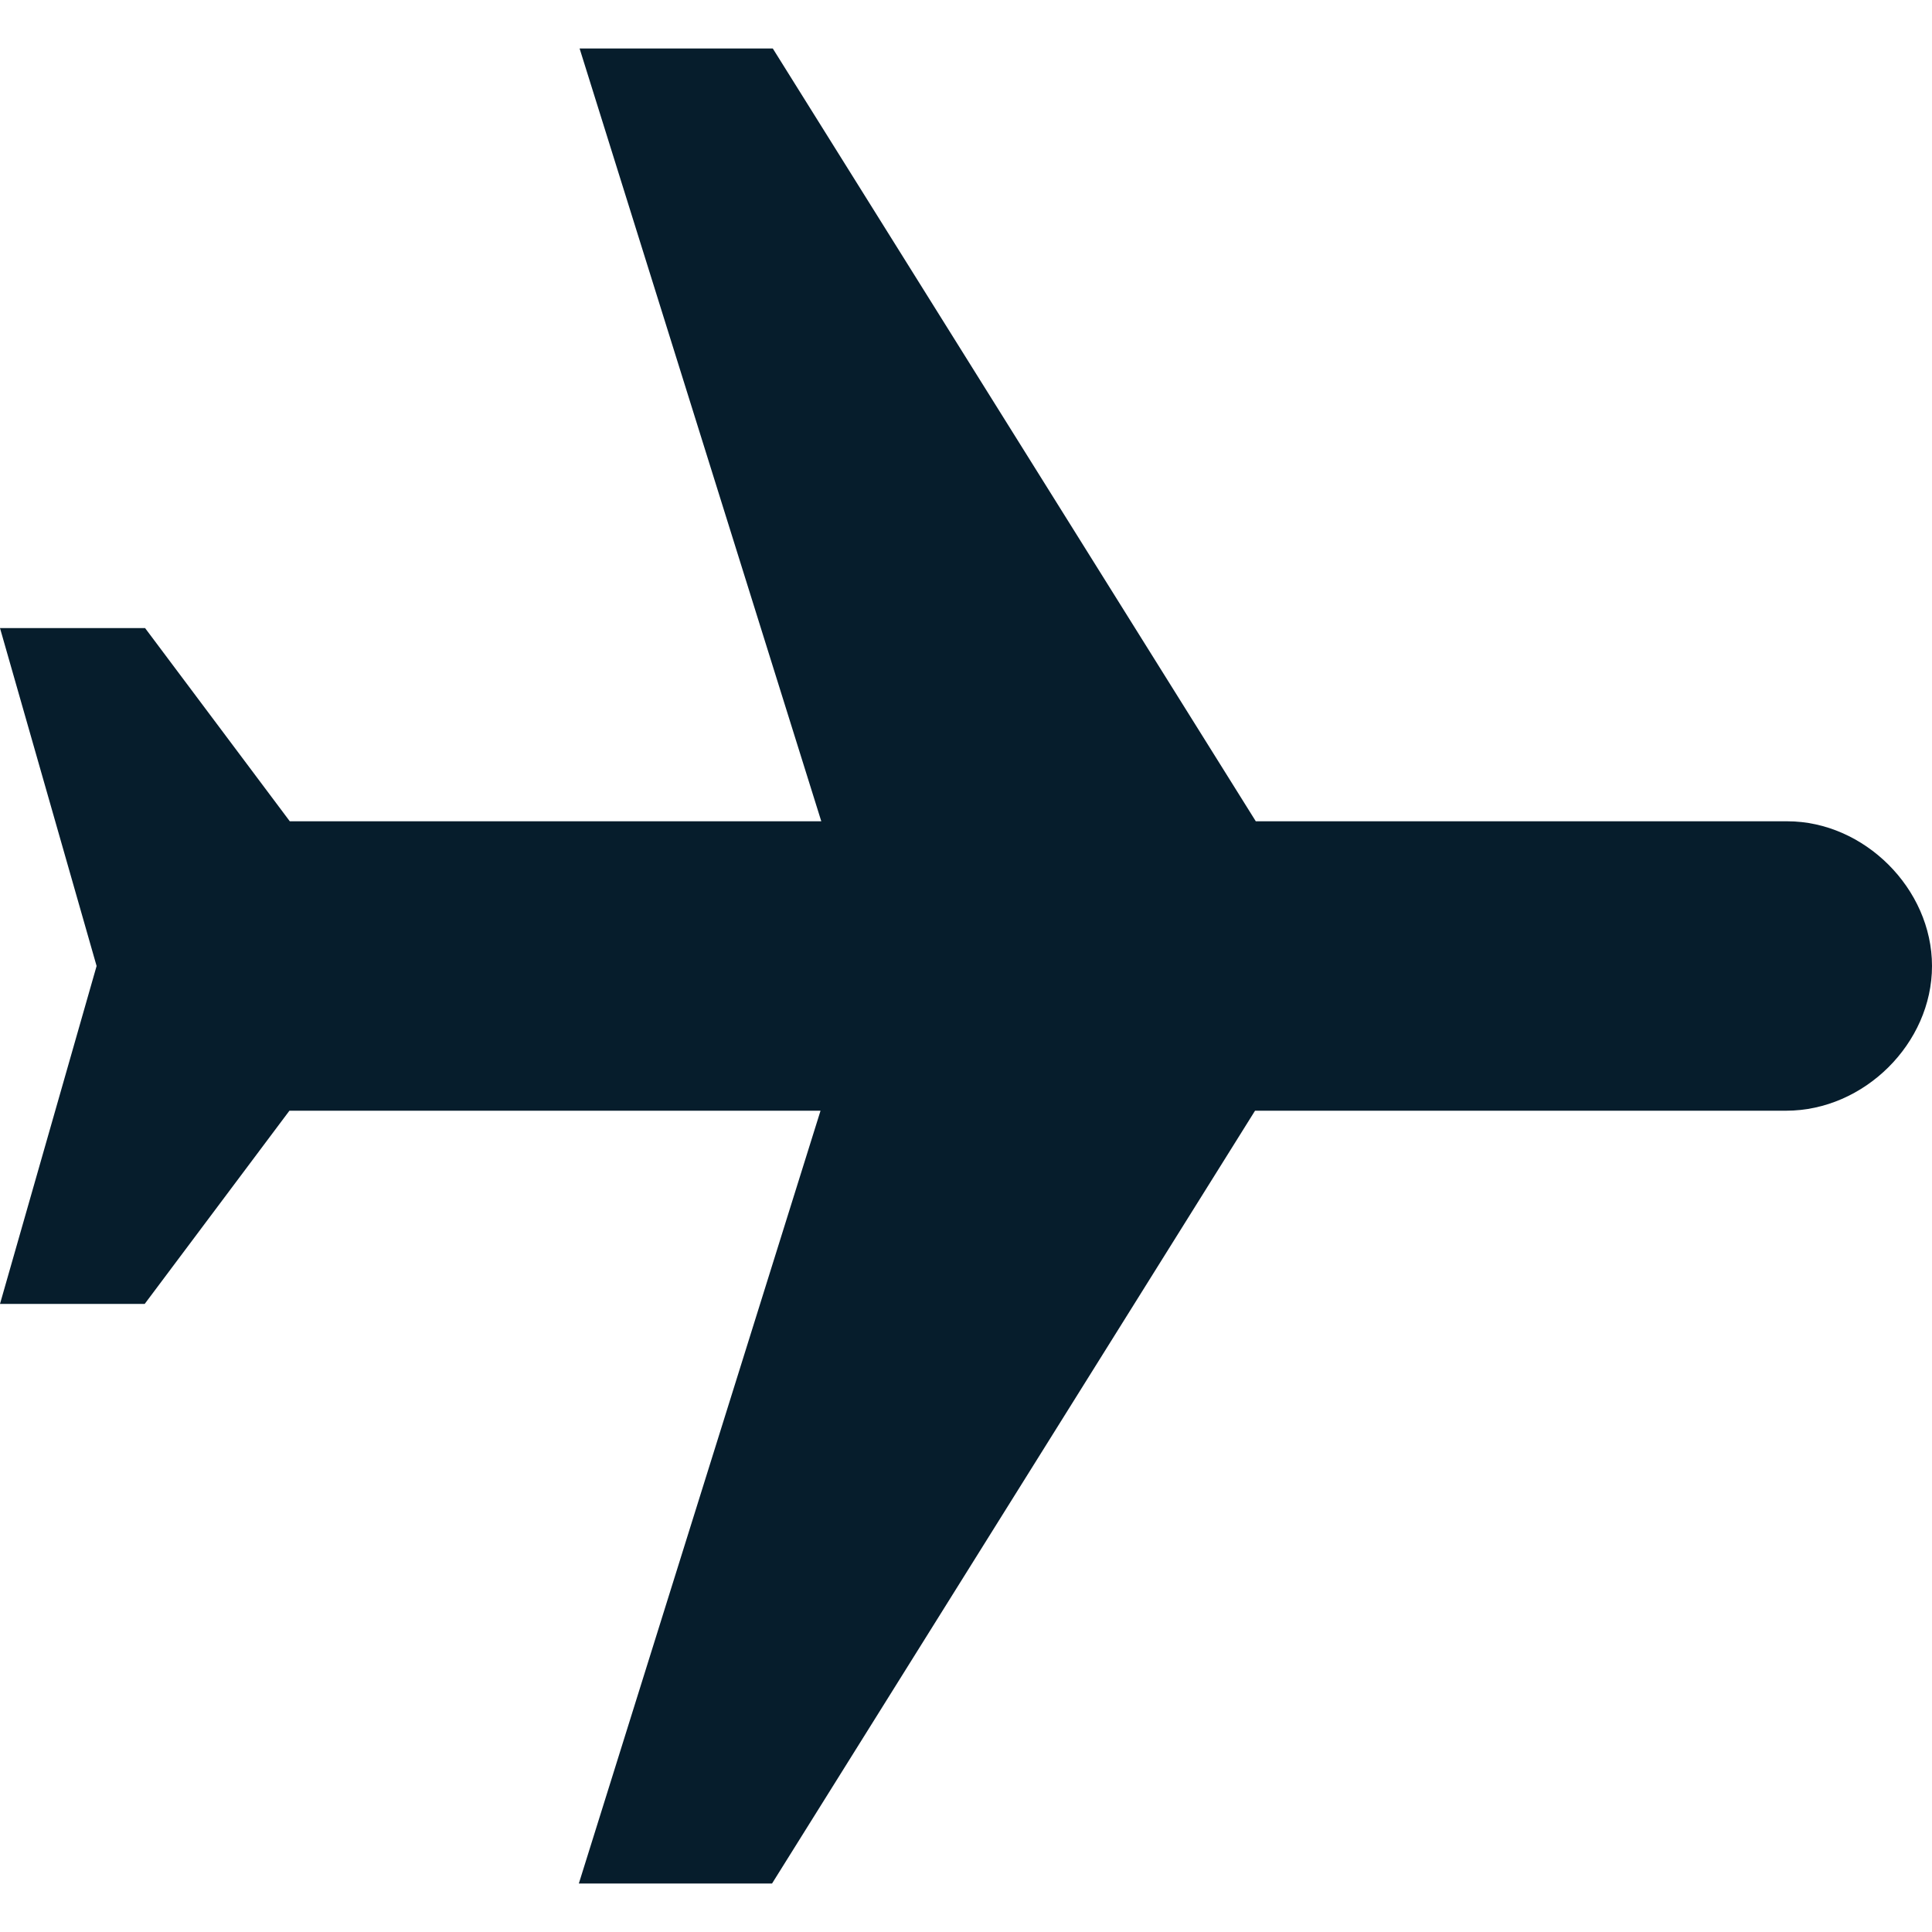 <?xml version="1.0" encoding="utf-8"?>
<!-- Generator: Adobe Illustrator 21.1.0, SVG Export Plug-In . SVG Version: 6.00 Build 0)  -->
<svg version="1.1" id="Capa_1" xmlns="http://www.w3.org/2000/svg" xmlns:xlink="http://www.w3.org/1999/xlink" x="0px" y="0px"
	 viewBox="0 0 510 510" style="enable-background:new 0 0 510 510;" xml:space="preserve">
<style type="text/css">
	.st0{fill:#061D2C;}
</style>
<g>
	<g id="flights">
		<path class="st0" d="M510,255c0-20.4-17.9-38.2-38.2-38.2H331.5L204,12.8h-51l63.8,204H76.5l-38.2-51H0L25.5,255L0,344.2h38.2
			l38.2-51h140.2l-63.8,204h51l127.5-204h140.2C492.1,293.2,510,275.4,510,255z"/>
	</g>
</g>
</svg>
